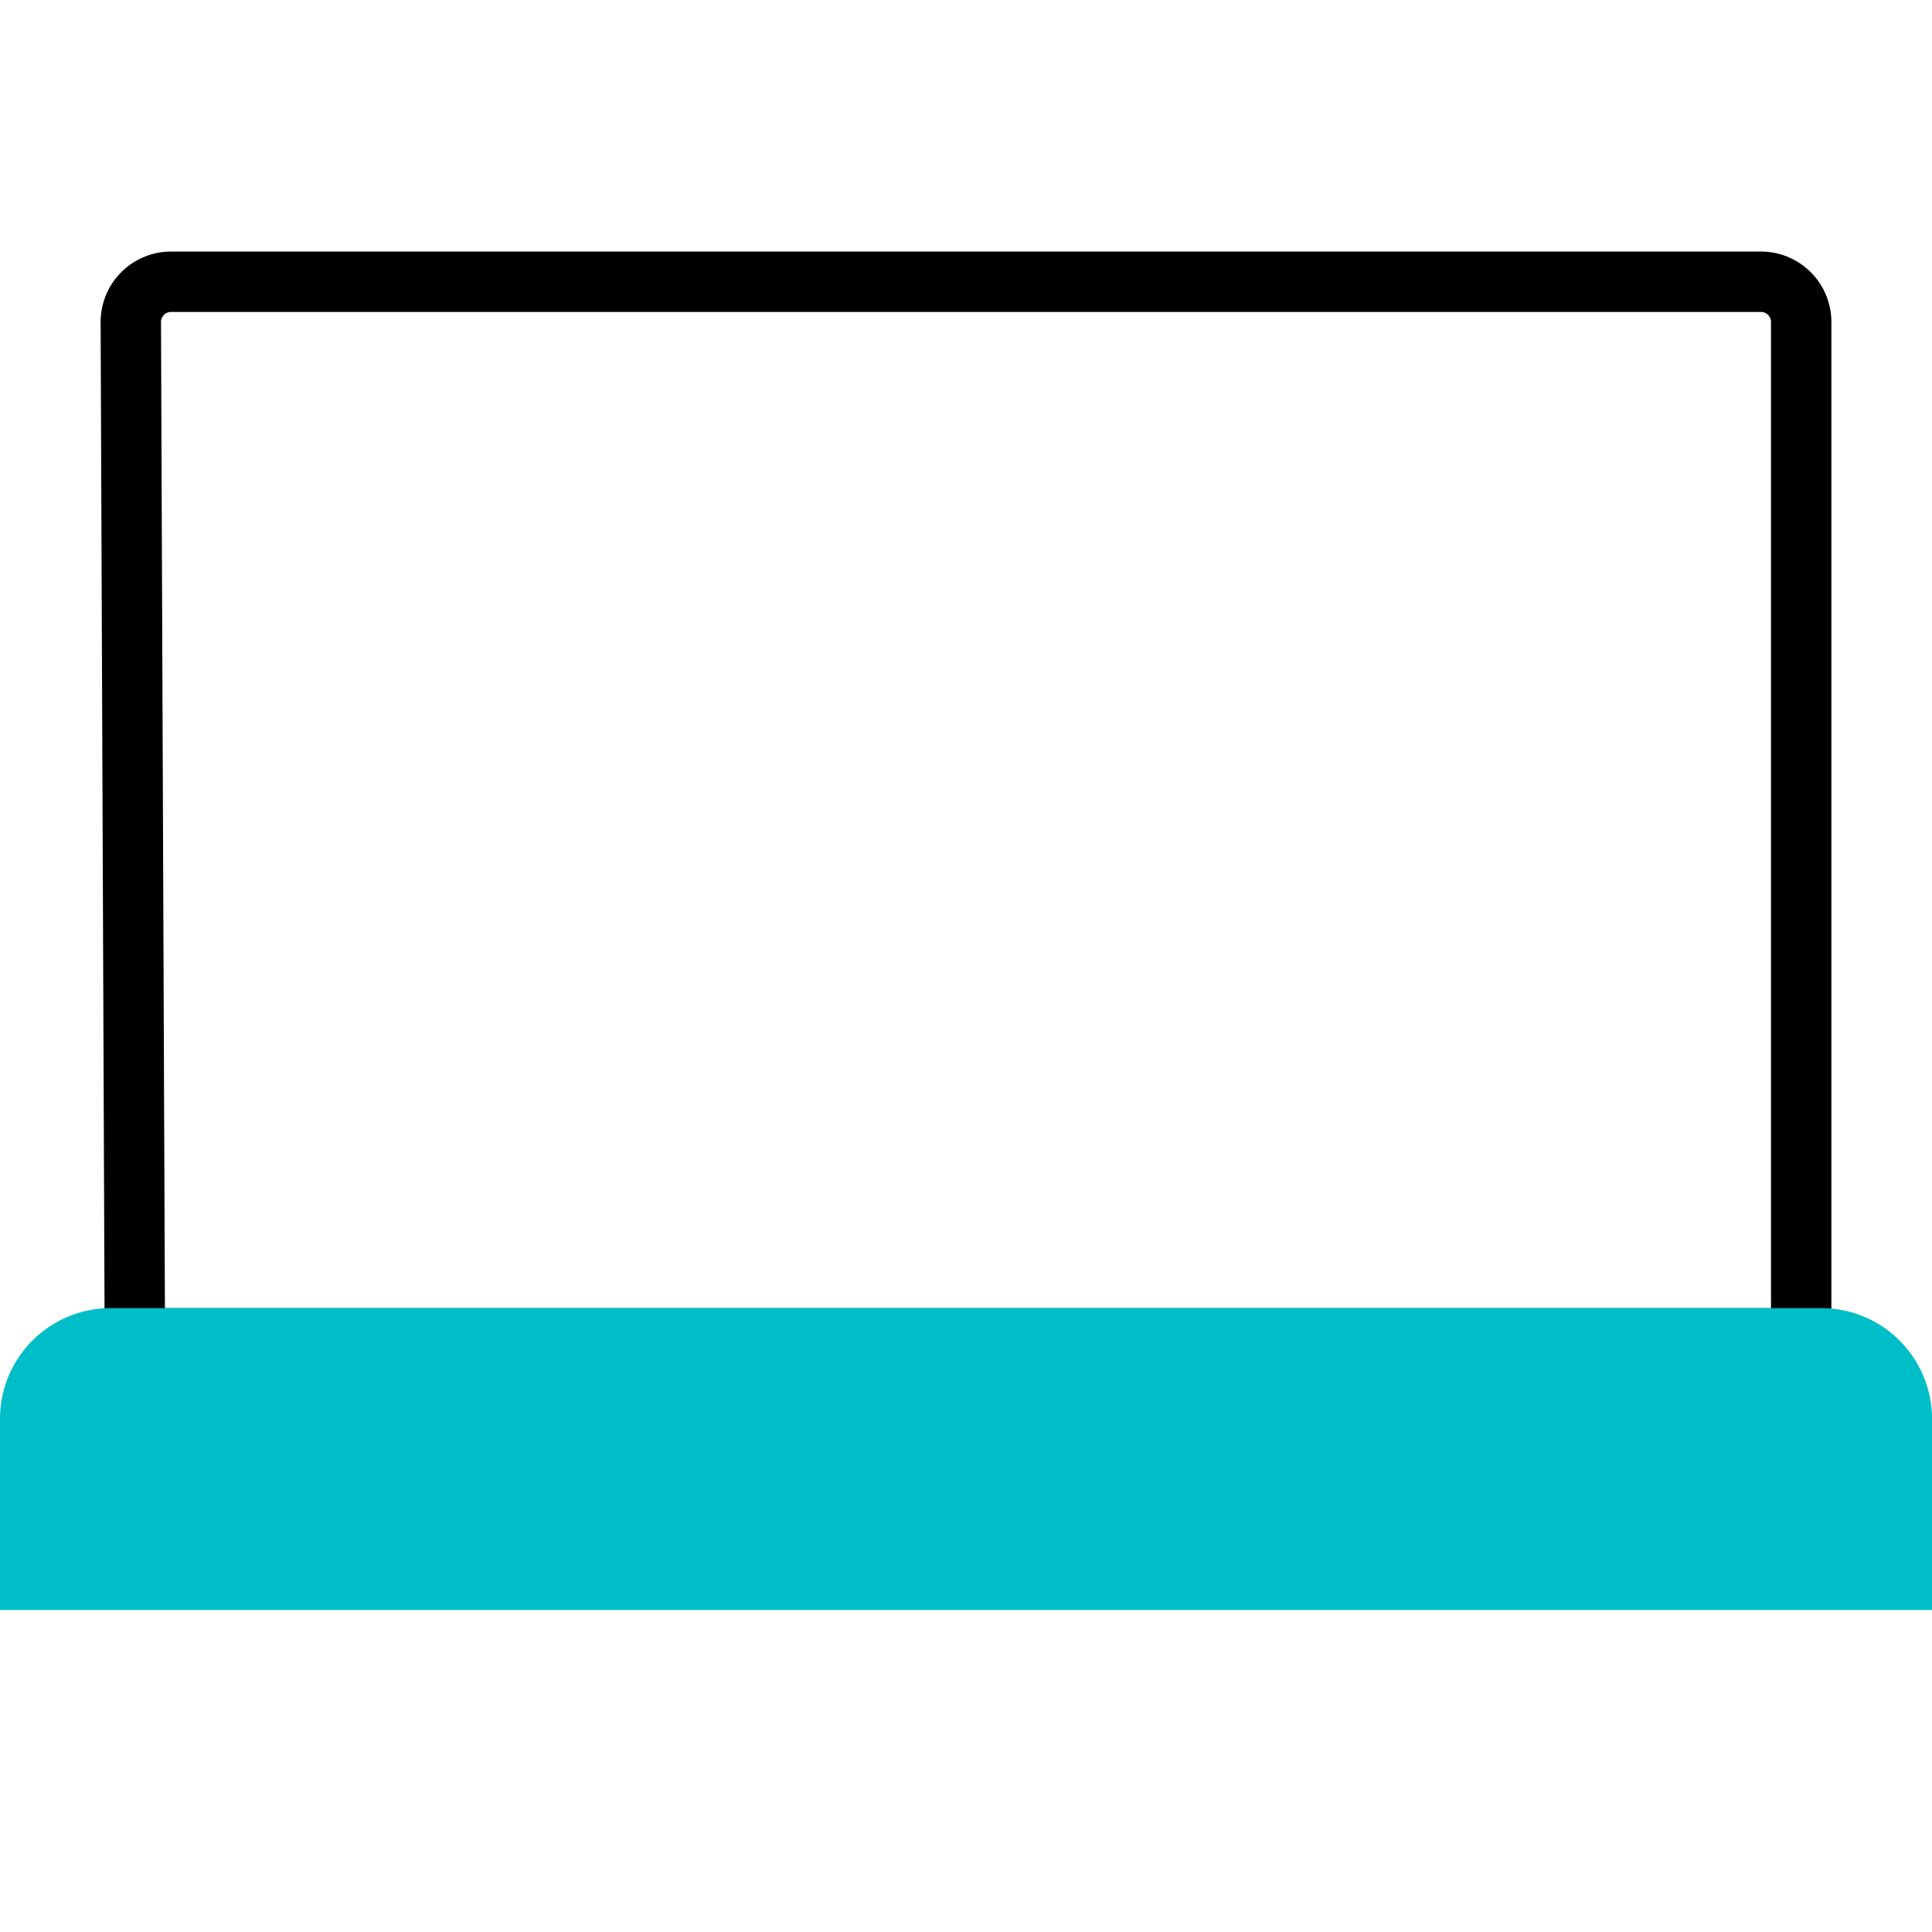 <svg xmlns="http://www.w3.org/2000/svg" viewBox="0 0 48 48"><path fill="none" stroke="currentColor" stroke-miterlimit="10" stroke-width="1.5" d="M44.75 33.25H3.35L3.25 8a1 1 0 011-1h39.5a1 1 0 011 1z"/><path fill="#00bec8" stroke="#00bec8" stroke-miterlimit="10" stroke-width="1.5" d="M47.25 39.25H.75v-4a2 2 0 012-2h42.5a2 2 0 012 2z"/></svg>